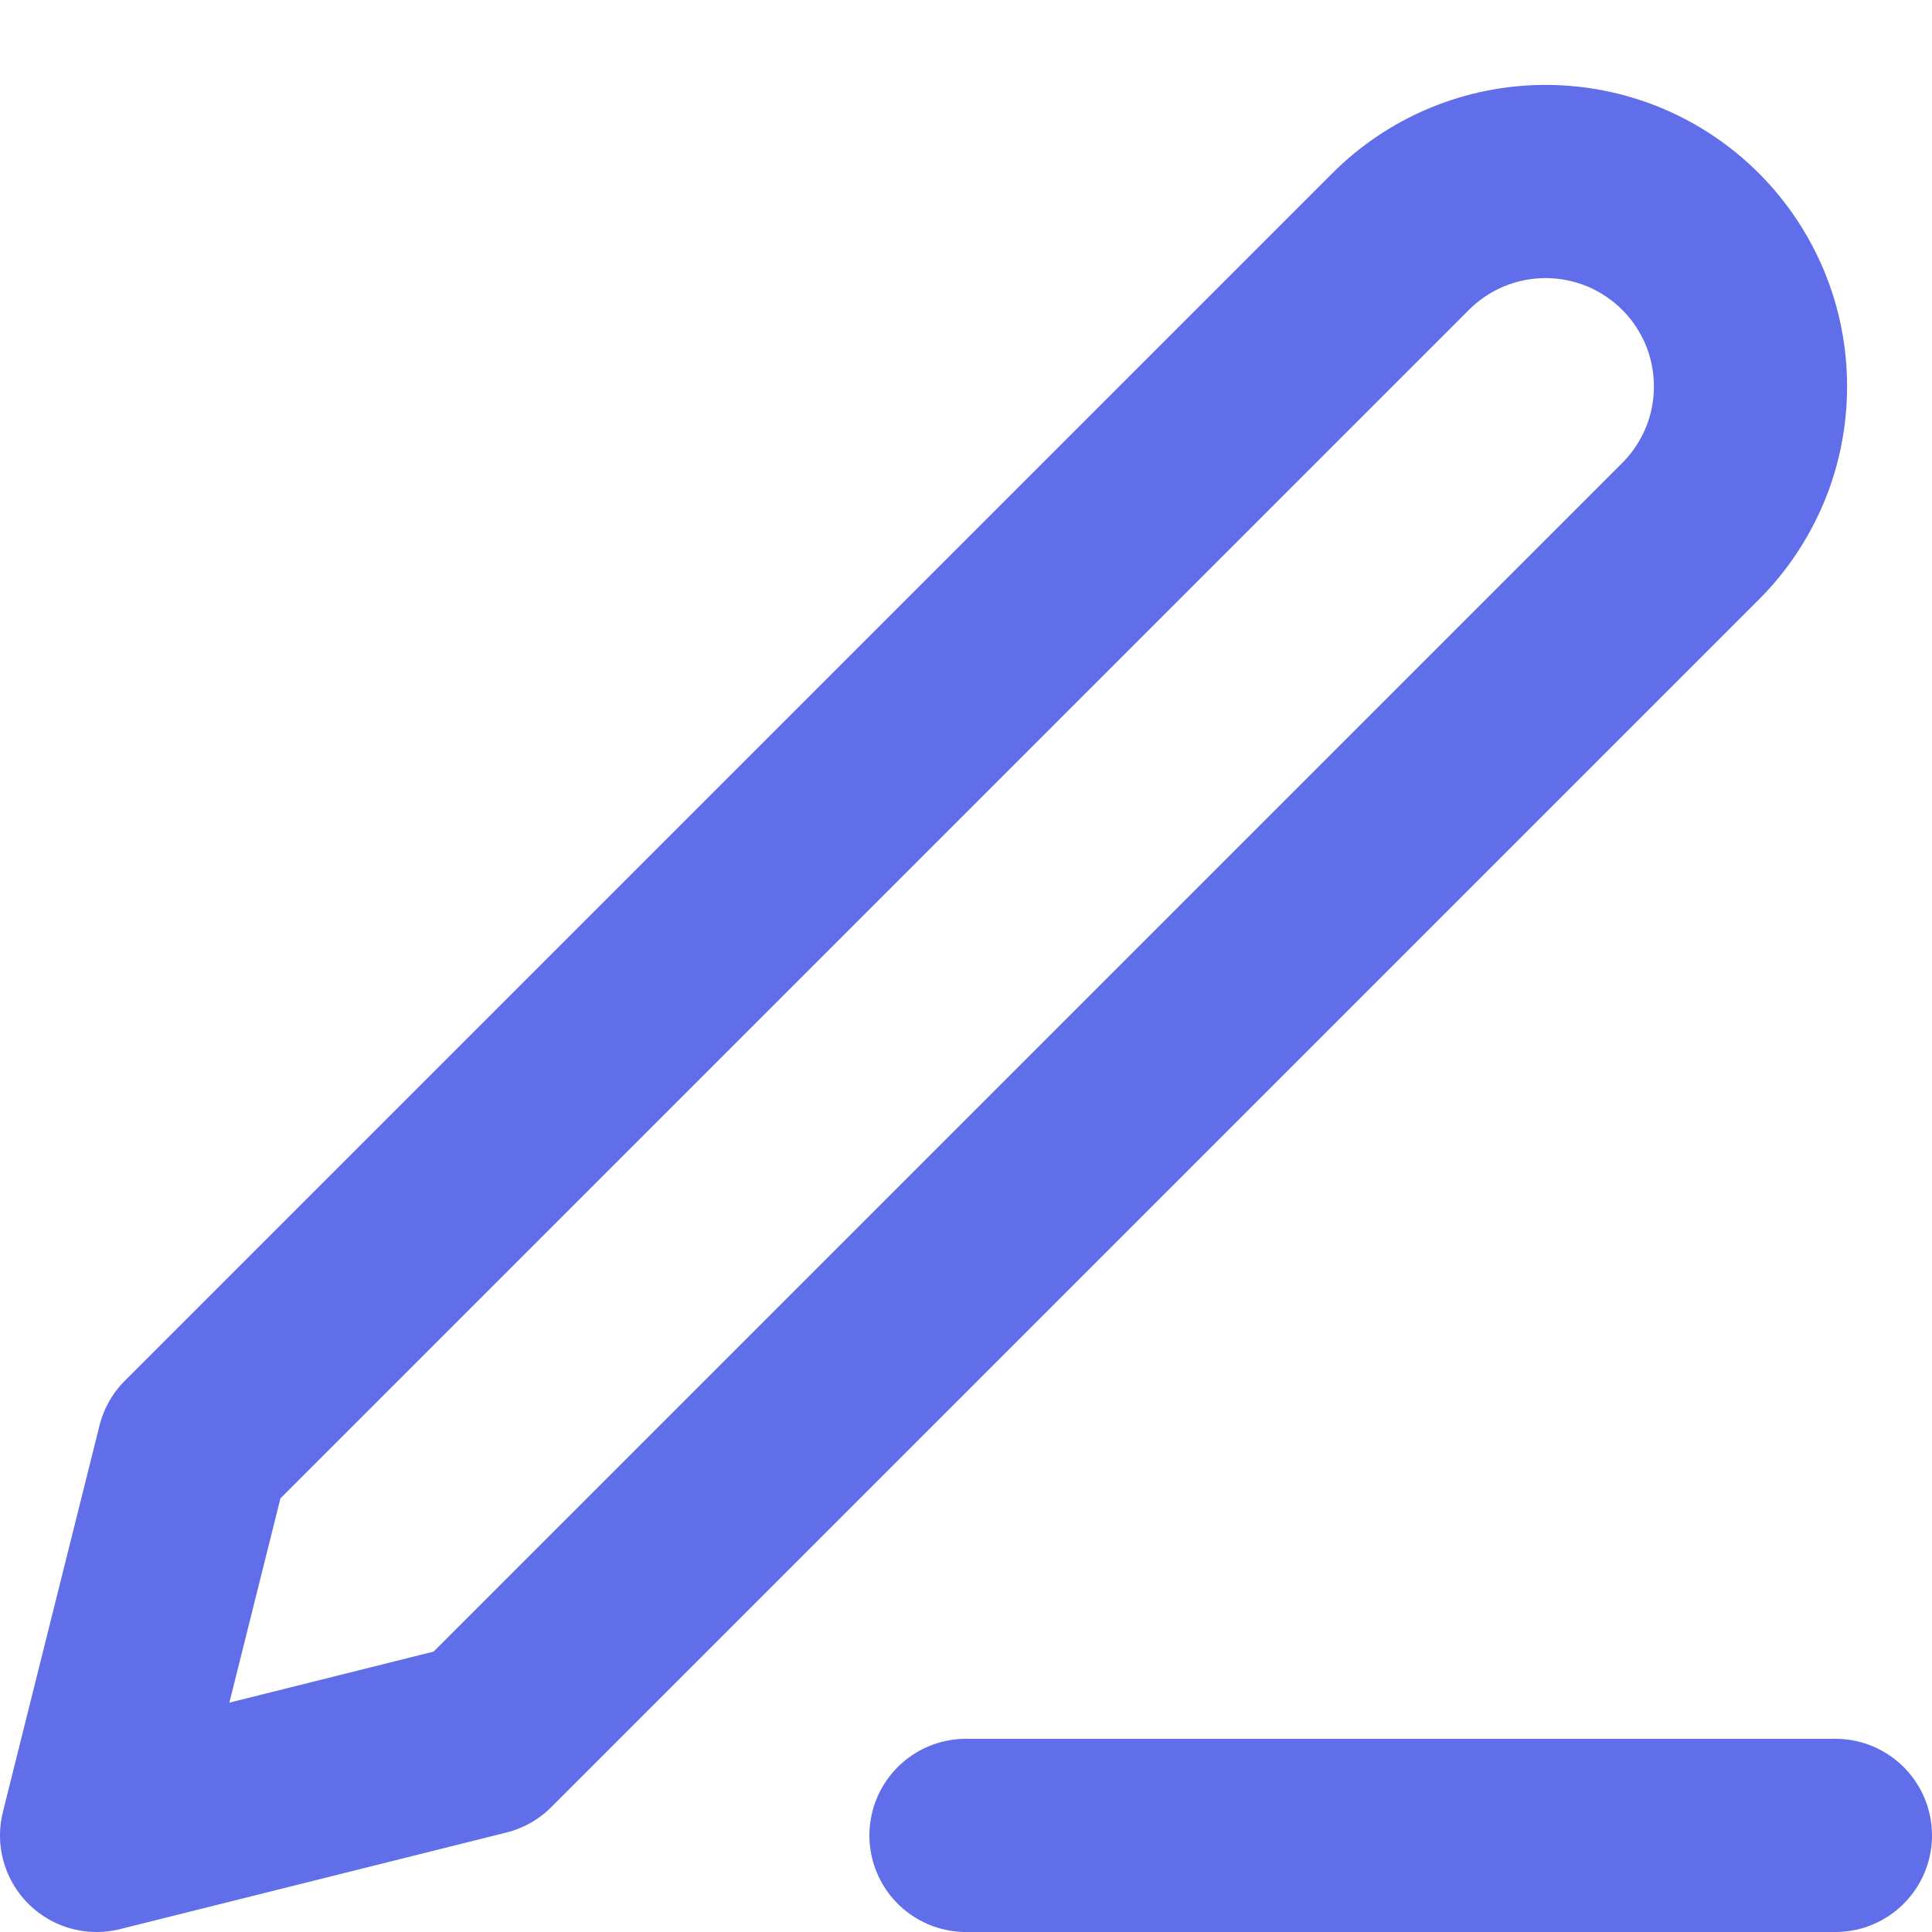 <svg width="20" height="20" viewBox="0 0 20 20" fill="none" xmlns="http://www.w3.org/2000/svg">
<path d="M10 19H19" stroke="#606EEA" stroke-width="2" stroke-linecap="round" stroke-linejoin="round"/>
<path d="M14.5 2.5C14.898 2.102 15.437 1.879 16 1.879C16.279 1.879 16.554 1.934 16.812 2.04C17.069 2.147 17.303 2.303 17.5 2.5C17.697 2.697 17.853 2.931 17.96 3.188C18.067 3.446 18.121 3.722 18.121 4C18.121 4.279 18.067 4.555 17.96 4.812C17.853 5.069 17.697 5.303 17.5 5.5L5 18L1 19L2 15L14.5 2.5Z" stroke="#606EEA" stroke-width="2" stroke-linecap="round" stroke-linejoin="round"/>
</svg>
